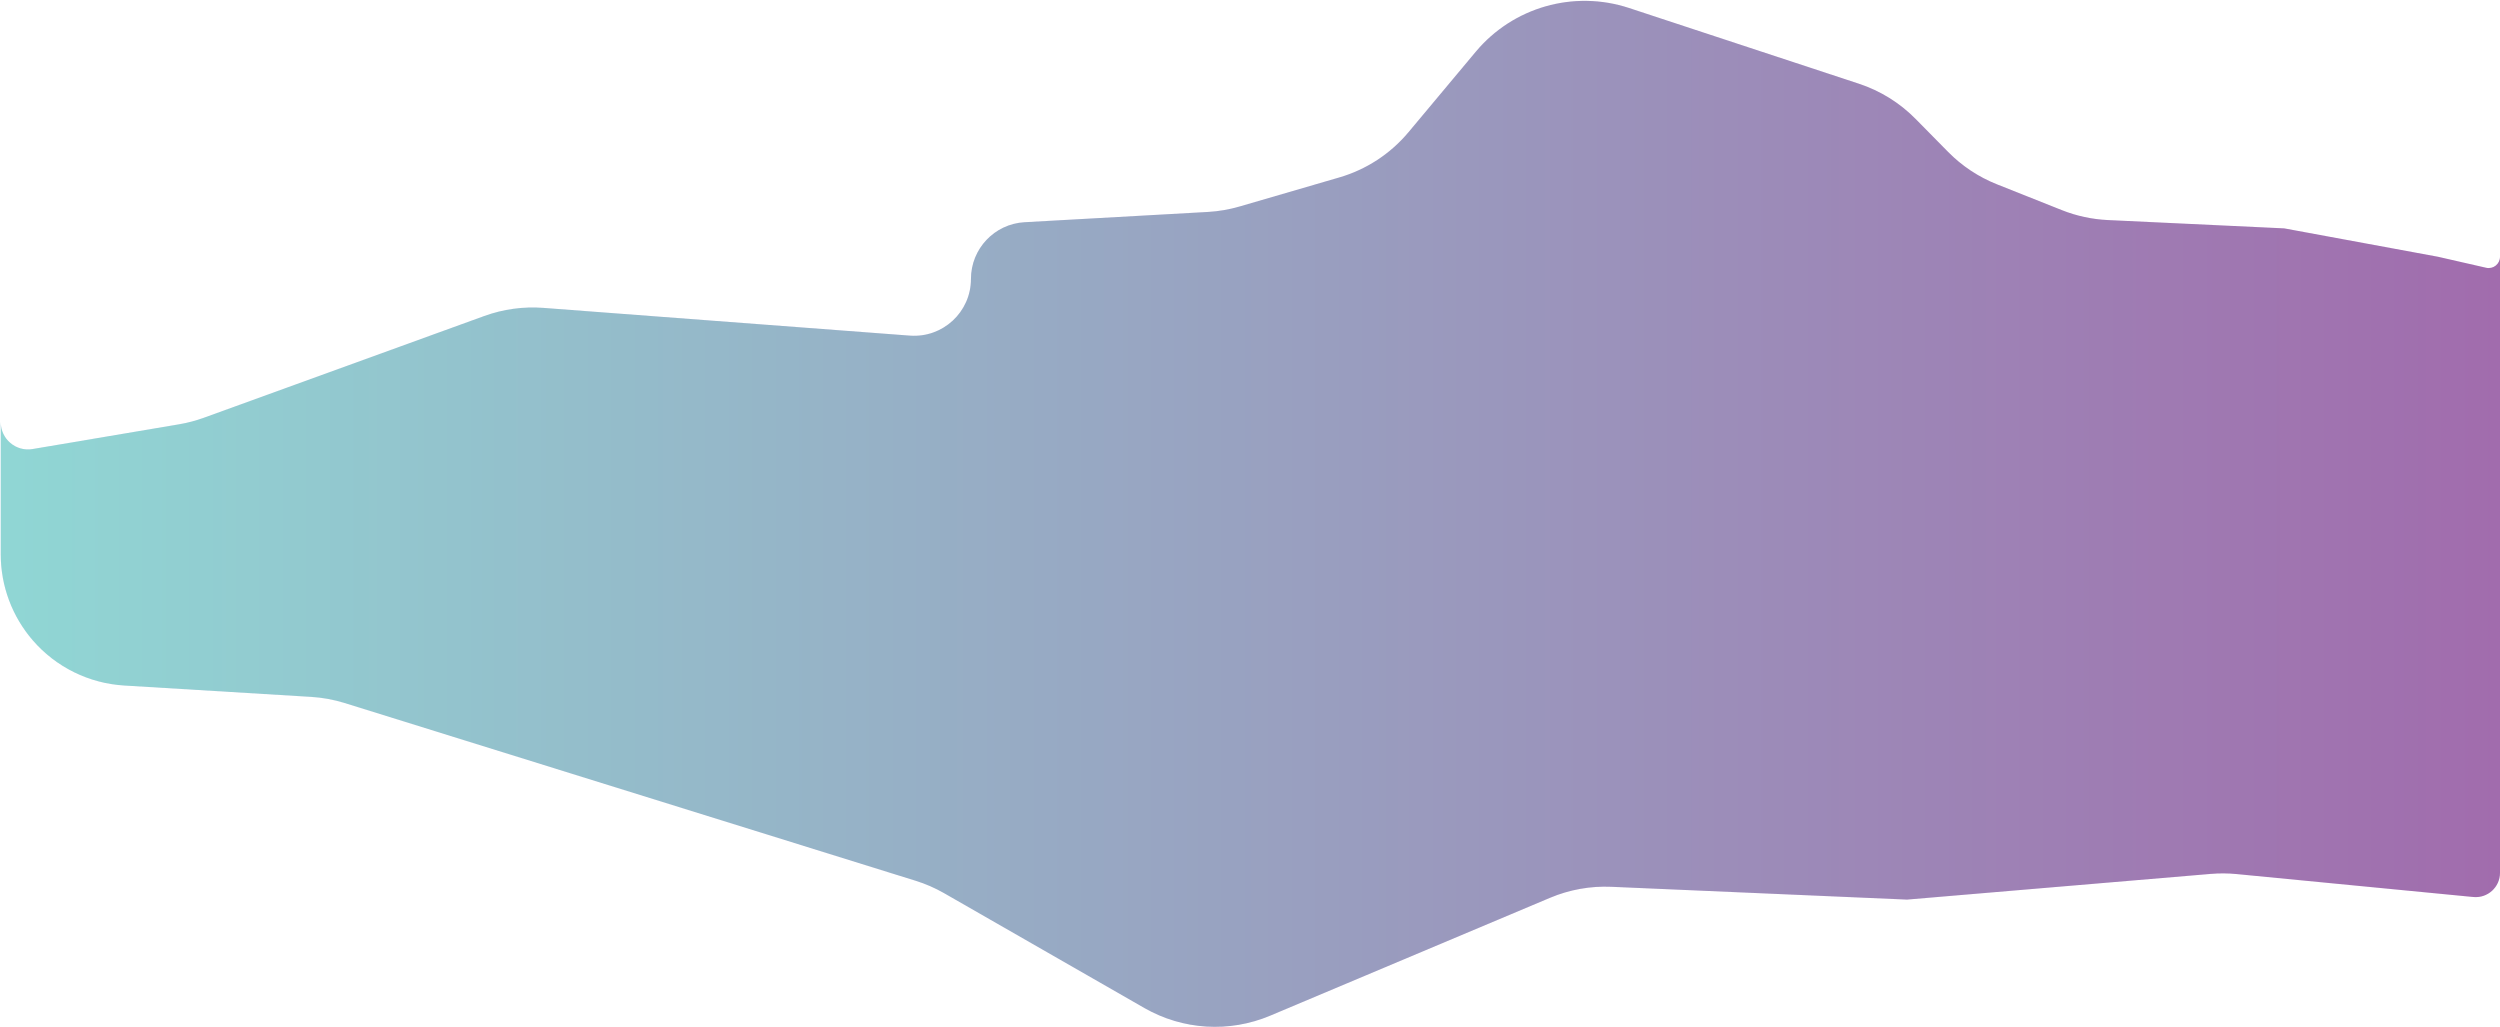 <svg width="1920" height="789" viewBox="0 0 1920 789" fill="none" xmlns="http://www.w3.org/2000/svg">
<path d="M0.571 324.237V324.237C0.571 337.19 12.216 347.033 24.988 344.877L137.469 325.882C143.95 324.787 150.319 323.109 156.497 320.867L371.961 242.687C386.484 237.417 401.961 235.295 417.366 236.461L698.755 257.761C724.083 259.678 745.691 239.644 745.691 214.244V214.244C745.691 191.09 763.773 171.966 786.891 170.67L927.58 162.786C935.845 162.323 944.031 160.919 951.978 158.603L1028.59 136.277C1049.35 130.227 1067.84 118.14 1081.71 101.552L1133.38 39.753C1162.03 5.491 1208.69 -7.827 1251.11 6.147L1427.62 64.296C1444.08 69.717 1459 78.982 1471.16 91.324L1496.19 116.731C1506.8 127.491 1519.52 135.93 1533.55 141.513L1583.55 161.402C1594.77 165.862 1606.65 168.43 1618.7 168.999L1754.29 175.399L1872.31 197.18L1909.38 205.646C1914.82 206.888 1920 202.757 1920 197.18V197.18V308.506V670.314V670.314C1920 681.339 1910.5 689.964 1899.53 688.9L1717.64 671.268C1711.09 670.633 1704.49 670.593 1697.93 671.147L1464.58 690.885L1237.49 681.053C1221.38 680.356 1205.32 683.239 1190.47 689.496L975.436 780.058C944.101 793.255 908.402 791.074 878.907 774.16L725.083 685.952C718.178 681.992 710.859 678.8 703.259 676.434L264.73 539.921C256.356 537.315 247.698 535.728 238.944 535.196L95.368 526.47C68.288 524.824 43.012 512.344 25.239 491.846V491.846C9.329 473.496 0.571 450.023 0.571 425.736V324.237Z" fill="#E4B2F8" fill-opacity="0.5"/>
<path d="M0.571 324.237V324.237C0.571 337.19 12.216 347.033 24.988 344.877L137.469 325.882C143.95 324.787 150.319 323.109 156.497 320.867L371.961 242.687C386.484 237.417 401.961 235.295 417.366 236.461L698.755 257.761C724.083 259.678 745.691 239.644 745.691 214.244V214.244C745.691 191.09 763.773 171.966 786.891 170.67L927.58 162.786C935.845 162.323 944.031 160.919 951.978 158.603L1028.59 136.277C1049.35 130.227 1067.84 118.14 1081.71 101.552L1133.38 39.753C1162.03 5.491 1208.69 -7.827 1251.11 6.147L1427.62 64.296C1444.08 69.717 1459 78.982 1471.16 91.324L1496.19 116.731C1506.8 127.491 1519.52 135.93 1533.55 141.513L1583.55 161.402C1594.77 165.862 1606.65 168.43 1618.7 168.999L1754.29 175.399L1872.31 197.18L1909.38 205.646C1914.82 206.888 1920 202.757 1920 197.18V197.18V308.506V670.314V670.314C1920 681.339 1910.5 689.964 1899.53 688.9L1717.64 671.268C1711.09 670.633 1704.49 670.593 1697.93 671.147L1464.58 690.885L1237.49 681.053C1221.38 680.356 1205.32 683.239 1190.47 689.496L975.436 780.058C944.101 793.255 908.402 791.074 878.907 774.16L725.083 685.952C718.178 681.992 710.859 678.8 703.259 676.434L264.73 539.921C256.356 537.315 247.698 535.728 238.944 535.196L95.368 526.47C68.288 524.824 43.012 512.344 25.239 491.846V491.846C9.329 473.496 0.571 450.023 0.571 425.736V324.237Z" fill="url(#paint0_linear)" fill-opacity="0.5"/>
<defs>
<linearGradient id="paint0_linear" x1="1" y1="392" x2="1920" y2="392" gradientUnits="userSpaceOnUse">
<stop stop-color="#30D5AE"/>
<stop offset="1" stop-color="#520060"/>
</linearGradient>
</defs>
</svg>
